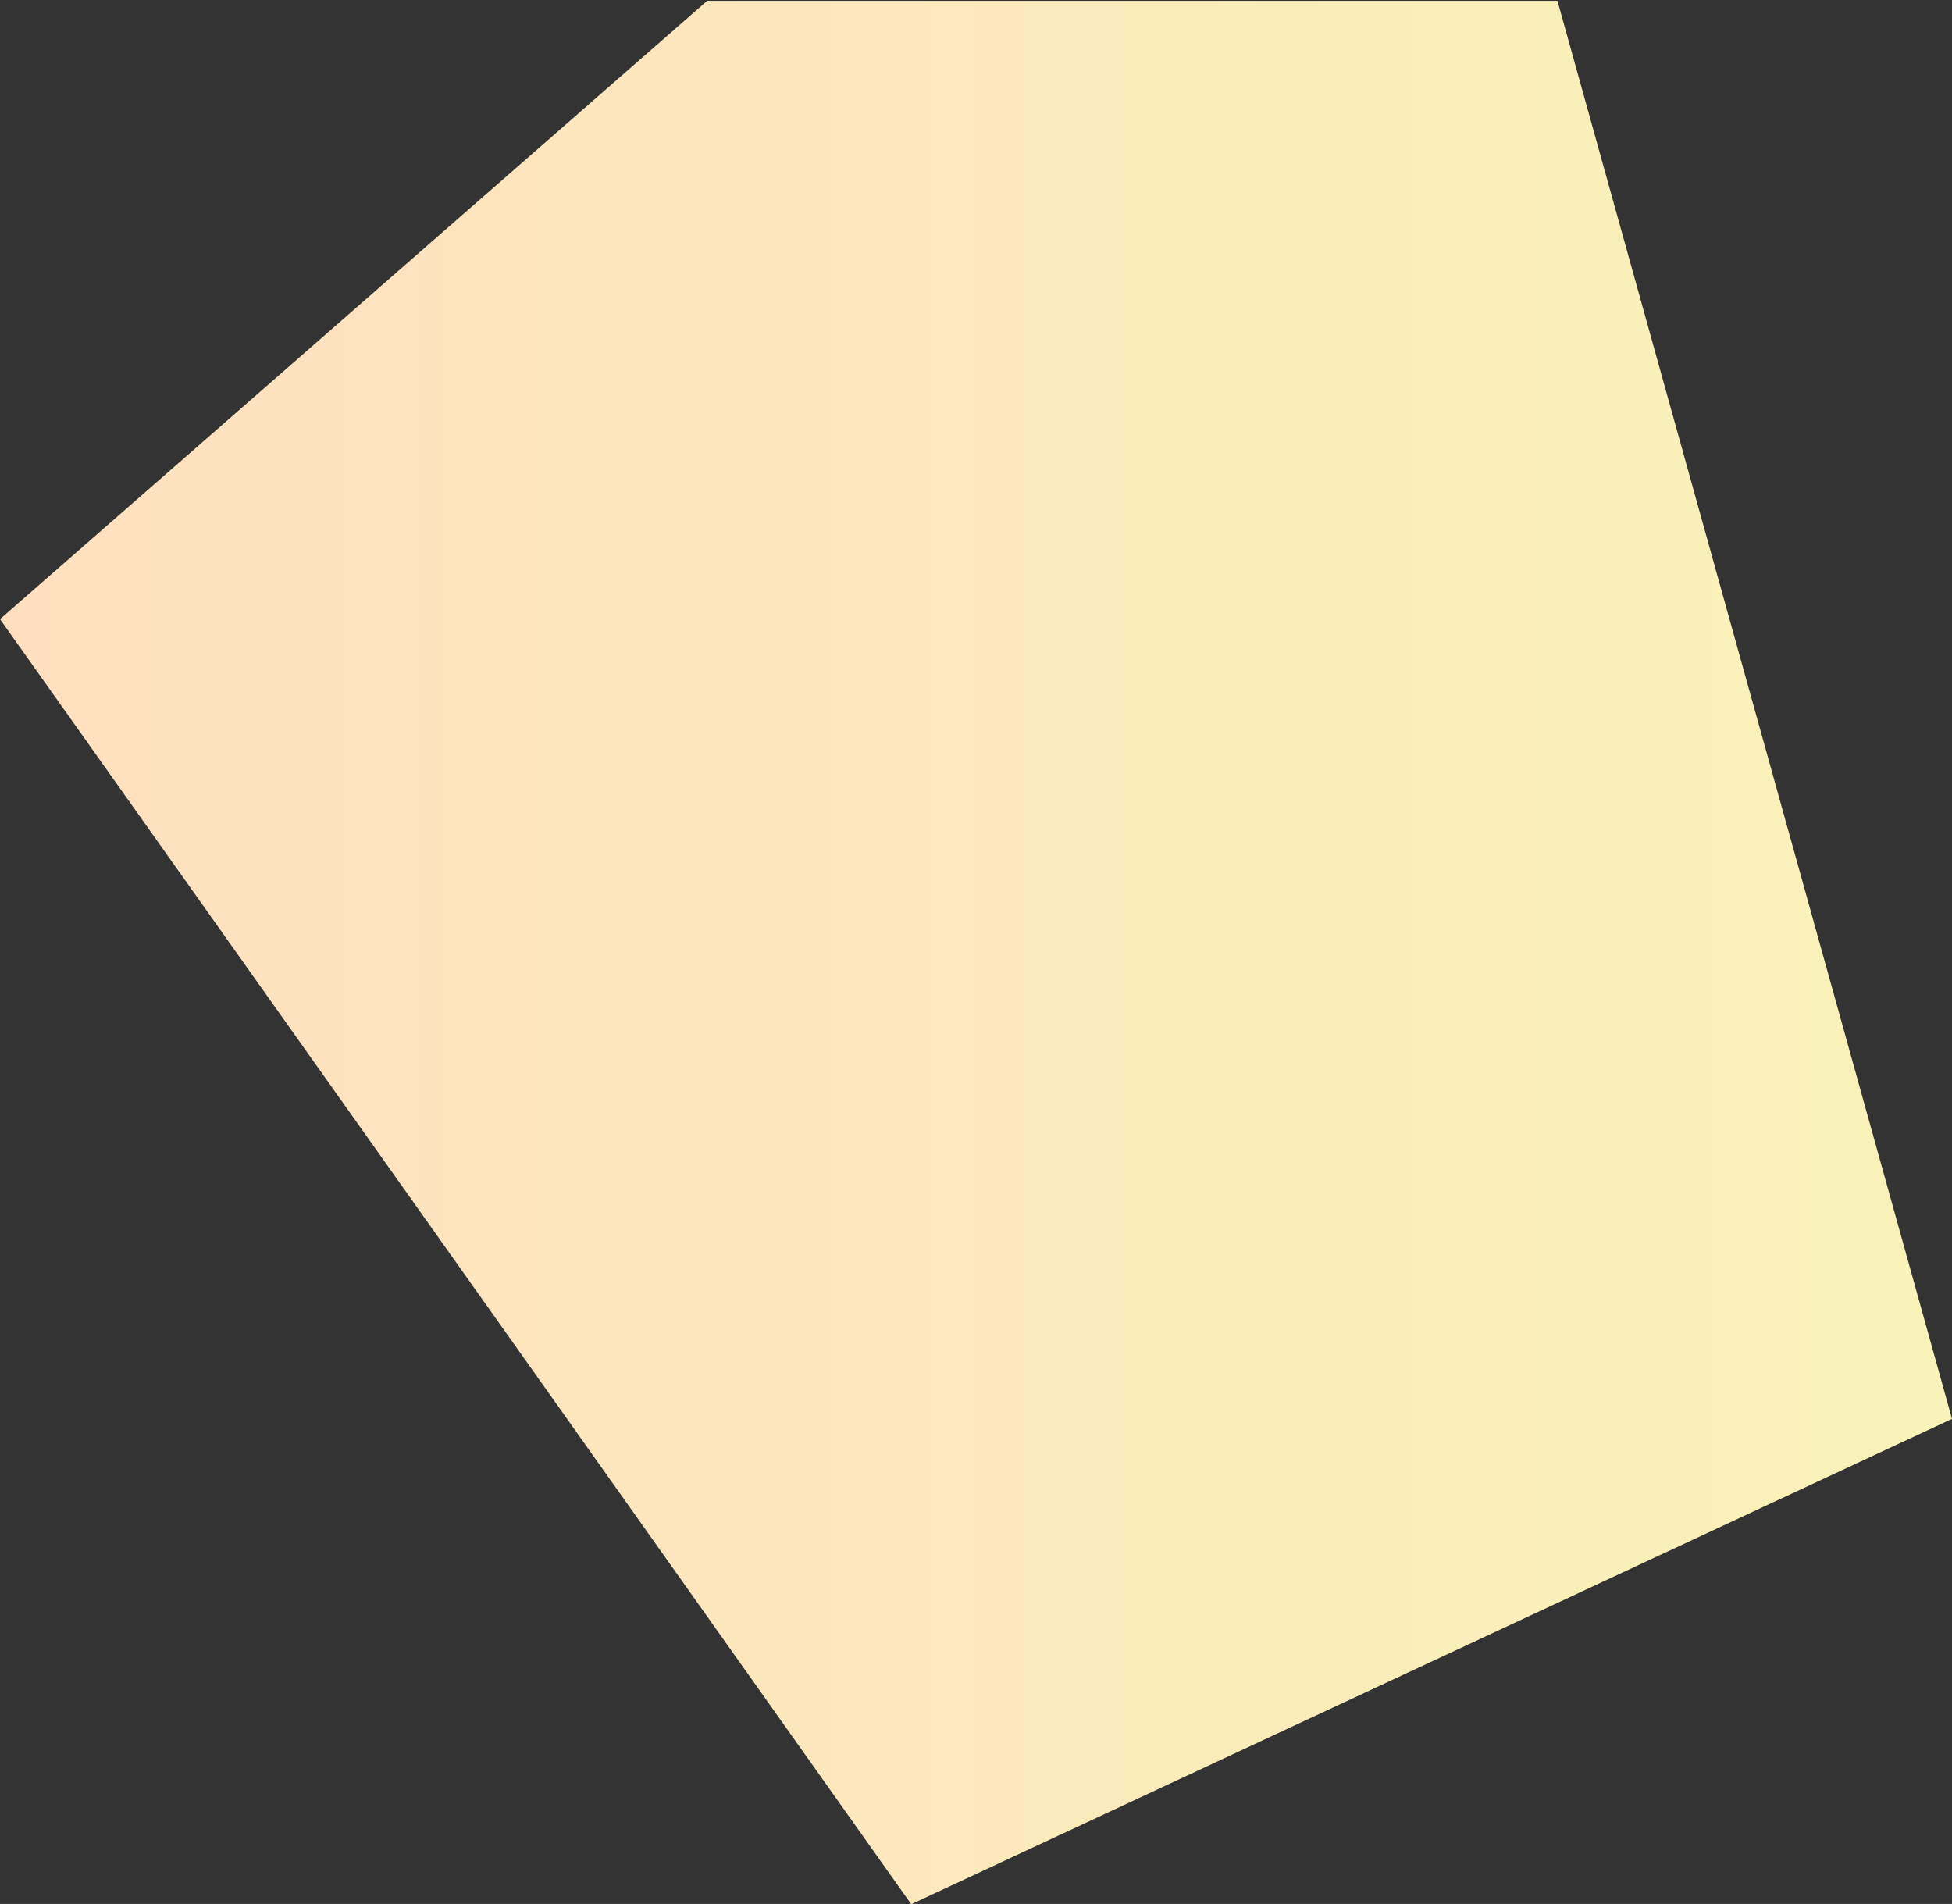 <?xml version="1.0" encoding="utf-8"?>
<!-- Generator: Adobe Illustrator 19.2.1, SVG Export Plug-In . SVG Version: 6.00 Build 0)  -->
<svg version="1.1" id="Layer_1" xmlns="http://www.w3.org/2000/svg" xmlns:xlink="http://www.w3.org/1999/xlink" x="0px" y="0px"
	 viewBox="0 0 688.7 671.6" style="enable-background:new 0 0 688.7 671.6;" xml:space="preserve">
<rect x="0" y="0" width="688.7" height="671.6" fill="#333333" stroke="none"/>
<style type="text/css">
	.st0{fill:url(#SVGID_1_);}
</style>
<linearGradient id="SVGID_1_" gradientUnits="userSpaceOnUse" x1="0" y1="335.997" x2="688.74" y2="335.997">
	<stop  offset="0" style="stop-color:#FFDFBF"/>
	<stop  offset="1" style="stop-color:#F8F3B8"/>
</linearGradient>
<polygon class="st0" points="249.5,0.3 0,218.4 321.5,671.7 688.7,500.5 549.5,0.3 "/>
</svg>
